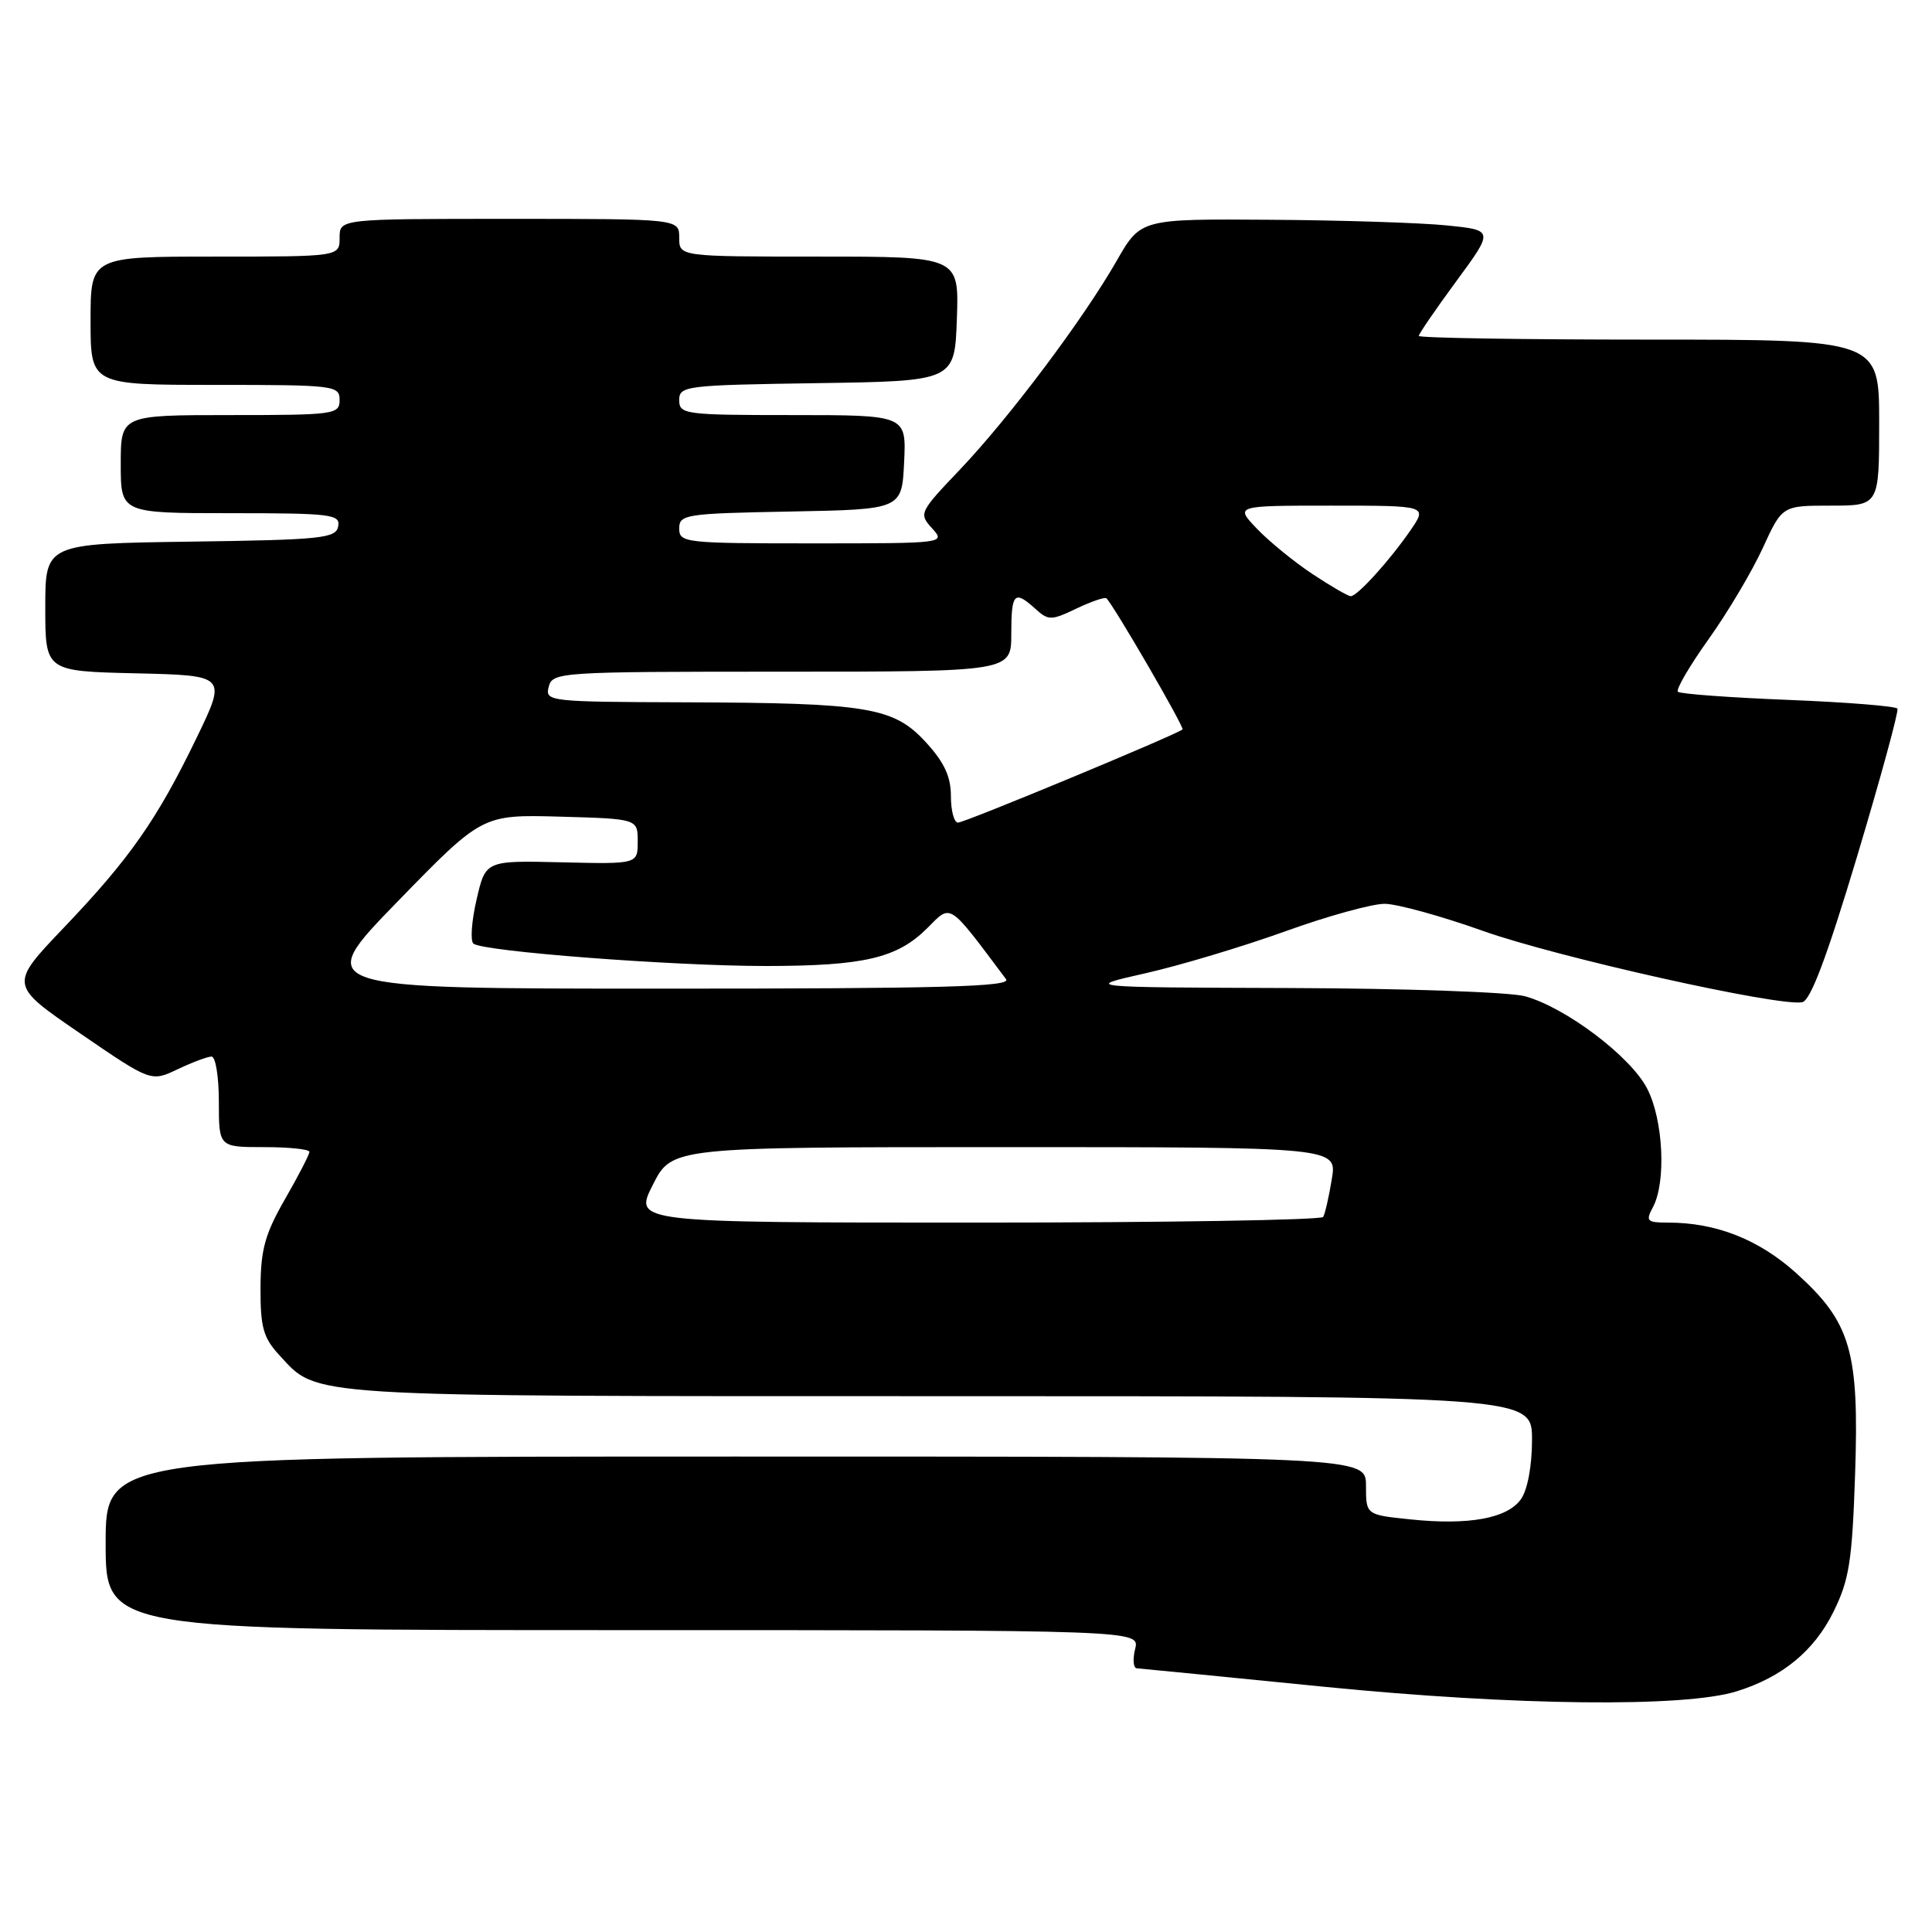 <?xml version="1.0" encoding="UTF-8" standalone="no"?>
<!DOCTYPE svg PUBLIC "-//W3C//DTD SVG 1.1//EN" "http://www.w3.org/Graphics/SVG/1.1/DTD/svg11.dtd" >
<svg xmlns="http://www.w3.org/2000/svg" xmlns:xlink="http://www.w3.org/1999/xlink" version="1.1" viewBox="0 0 256 256">
 <g >
 <path fill="currentColor"
d=" M 230.12 224.11 C 236.15 222.23 240.37 218.77 242.93 213.60 C 245.03 209.35 245.42 206.93 245.81 195.34 C 246.36 178.99 245.25 175.21 237.96 168.65 C 233.02 164.22 227.38 162.00 221.02 162.00 C 218.22 162.00 218.03 161.81 219.02 159.96 C 220.80 156.64 220.40 148.39 218.26 144.25 C 216.08 140.00 207.49 133.51 202.08 132.01 C 200.11 131.46 186.12 130.97 171.00 130.92 C 143.50 130.83 143.50 130.83 151.79 128.96 C 156.35 127.93 164.67 125.43 170.29 123.41 C 175.91 121.38 181.85 119.74 183.50 119.76 C 185.15 119.78 191.00 121.39 196.50 123.35 C 206.29 126.83 235.68 133.40 238.80 132.80 C 239.90 132.59 242.05 126.88 246.07 113.50 C 249.20 103.05 251.61 94.23 251.42 93.90 C 251.22 93.57 244.72 93.05 236.96 92.74 C 229.20 92.43 222.61 91.95 222.33 91.66 C 222.04 91.37 223.87 88.24 226.40 84.69 C 228.93 81.15 232.15 75.72 233.57 72.63 C 236.15 67.00 236.15 67.00 242.57 67.00 C 249.00 67.00 249.00 67.00 249.00 56.00 C 249.00 45.00 249.00 45.00 218.50 45.00 C 201.72 45.00 188.00 44.78 188.00 44.51 C 188.00 44.24 190.24 40.97 192.97 37.26 C 197.94 30.50 197.94 30.50 191.72 29.87 C 188.30 29.52 177.77 29.18 168.32 29.12 C 151.15 29.00 151.15 29.00 147.97 34.55 C 143.55 42.28 133.70 55.40 127.17 62.25 C 121.82 67.87 121.73 68.05 123.50 70.00 C 125.30 71.99 125.24 72.00 107.65 72.00 C 90.75 72.00 90.00 71.92 90.00 70.03 C 90.00 68.16 90.83 68.04 104.75 67.78 C 119.50 67.50 119.50 67.50 119.80 61.25 C 120.10 55.00 120.10 55.00 105.05 55.00 C 90.72 55.00 90.00 54.90 90.00 53.02 C 90.00 51.13 90.83 51.03 108.25 50.77 C 126.50 50.50 126.50 50.50 126.79 42.25 C 127.08 34.00 127.08 34.00 108.54 34.00 C 90.00 34.00 90.00 34.00 90.00 31.50 C 90.00 29.00 90.00 29.00 67.50 29.00 C 45.00 29.00 45.00 29.00 45.00 31.50 C 45.00 34.00 45.00 34.00 28.50 34.00 C 12.00 34.00 12.00 34.00 12.00 42.50 C 12.00 51.00 12.00 51.00 28.50 51.00 C 44.33 51.00 45.00 51.08 45.00 53.00 C 45.00 54.91 44.33 55.00 30.50 55.00 C 16.00 55.00 16.00 55.00 16.00 61.50 C 16.00 68.00 16.00 68.00 30.57 68.00 C 43.91 68.00 45.12 68.15 44.81 69.75 C 44.51 71.33 42.64 71.53 25.24 71.77 C 6.00 72.04 6.00 72.04 6.00 80.49 C 6.00 88.94 6.00 88.94 18.03 89.22 C 30.05 89.50 30.05 89.50 26.03 97.81 C 20.81 108.60 17.19 113.78 8.41 122.97 C 1.23 130.50 1.23 130.50 10.62 136.93 C 20.01 143.36 20.01 143.36 23.54 141.68 C 25.48 140.76 27.50 140.00 28.03 140.00 C 28.57 140.00 29.00 142.70 29.00 146.00 C 29.00 152.00 29.00 152.00 35.00 152.00 C 38.30 152.00 41.00 152.28 41.00 152.63 C 41.00 152.97 39.55 155.79 37.77 158.88 C 35.11 163.52 34.54 165.57 34.52 170.67 C 34.50 175.87 34.89 177.26 37.00 179.55 C 42.19 185.17 39.41 185.00 124.47 185.00 C 203.00 185.00 203.00 185.00 203.00 190.78 C 203.00 194.23 202.41 197.40 201.54 198.64 C 199.75 201.20 194.60 202.14 186.82 201.32 C 181.00 200.72 181.00 200.72 181.00 196.86 C 181.00 193.00 181.00 193.00 97.50 193.00 C 14.00 193.00 14.00 193.00 14.00 204.50 C 14.00 216.00 14.00 216.00 82.52 216.00 C 151.04 216.00 151.04 216.00 150.41 218.50 C 150.07 219.88 150.17 221.03 150.64 221.06 C 151.11 221.09 162.30 222.19 175.50 223.51 C 200.76 226.02 223.18 226.27 230.12 224.11 Z  M 86.50 157.00 C 89.03 152.00 89.03 152.00 133.10 152.00 C 177.18 152.00 177.18 152.00 176.47 156.25 C 176.09 158.59 175.57 160.84 175.33 161.25 C 175.08 161.66 154.43 162.00 129.42 162.00 C 83.97 162.00 83.97 162.00 86.50 157.00 Z  M 52.68 119.46 C 63.90 107.93 63.90 107.93 74.20 108.21 C 84.50 108.50 84.50 108.50 84.50 111.50 C 84.50 114.50 84.50 114.50 74.42 114.26 C 64.34 114.02 64.34 114.02 63.15 119.19 C 62.49 122.03 62.30 124.66 62.73 125.03 C 63.91 126.07 89.16 128.00 101.50 128.00 C 114.51 127.99 118.89 126.96 122.88 122.97 C 126.09 119.76 125.56 119.41 133.31 129.75 C 134.05 130.75 124.80 131.00 87.85 131.00 C 41.46 131.00 41.46 131.00 52.68 119.46 Z  M 126.00 105.49 C 126.00 102.90 125.12 101.01 122.69 98.36 C 118.42 93.70 115.03 93.14 90.84 93.06 C 72.69 93.00 72.20 92.95 72.71 91.00 C 73.22 89.06 74.07 89.00 103.62 89.00 C 134.00 89.00 134.00 89.00 134.00 84.00 C 134.00 78.56 134.40 78.15 137.19 80.67 C 138.92 82.24 139.28 82.24 142.65 80.63 C 144.63 79.69 146.41 79.08 146.61 79.28 C 147.64 80.31 156.96 96.37 156.69 96.65 C 156.04 97.29 127.85 109.00 126.94 109.00 C 126.42 109.00 126.00 107.42 126.00 105.49 Z  M 173.92 76.07 C 171.49 74.46 168.18 71.76 166.56 70.07 C 163.63 67.00 163.63 67.00 176.38 67.00 C 189.14 67.00 189.14 67.00 186.91 70.25 C 184.18 74.22 179.86 79.00 178.98 79.00 C 178.63 79.00 176.35 77.68 173.92 76.07 Z "/>
</g>
</svg>